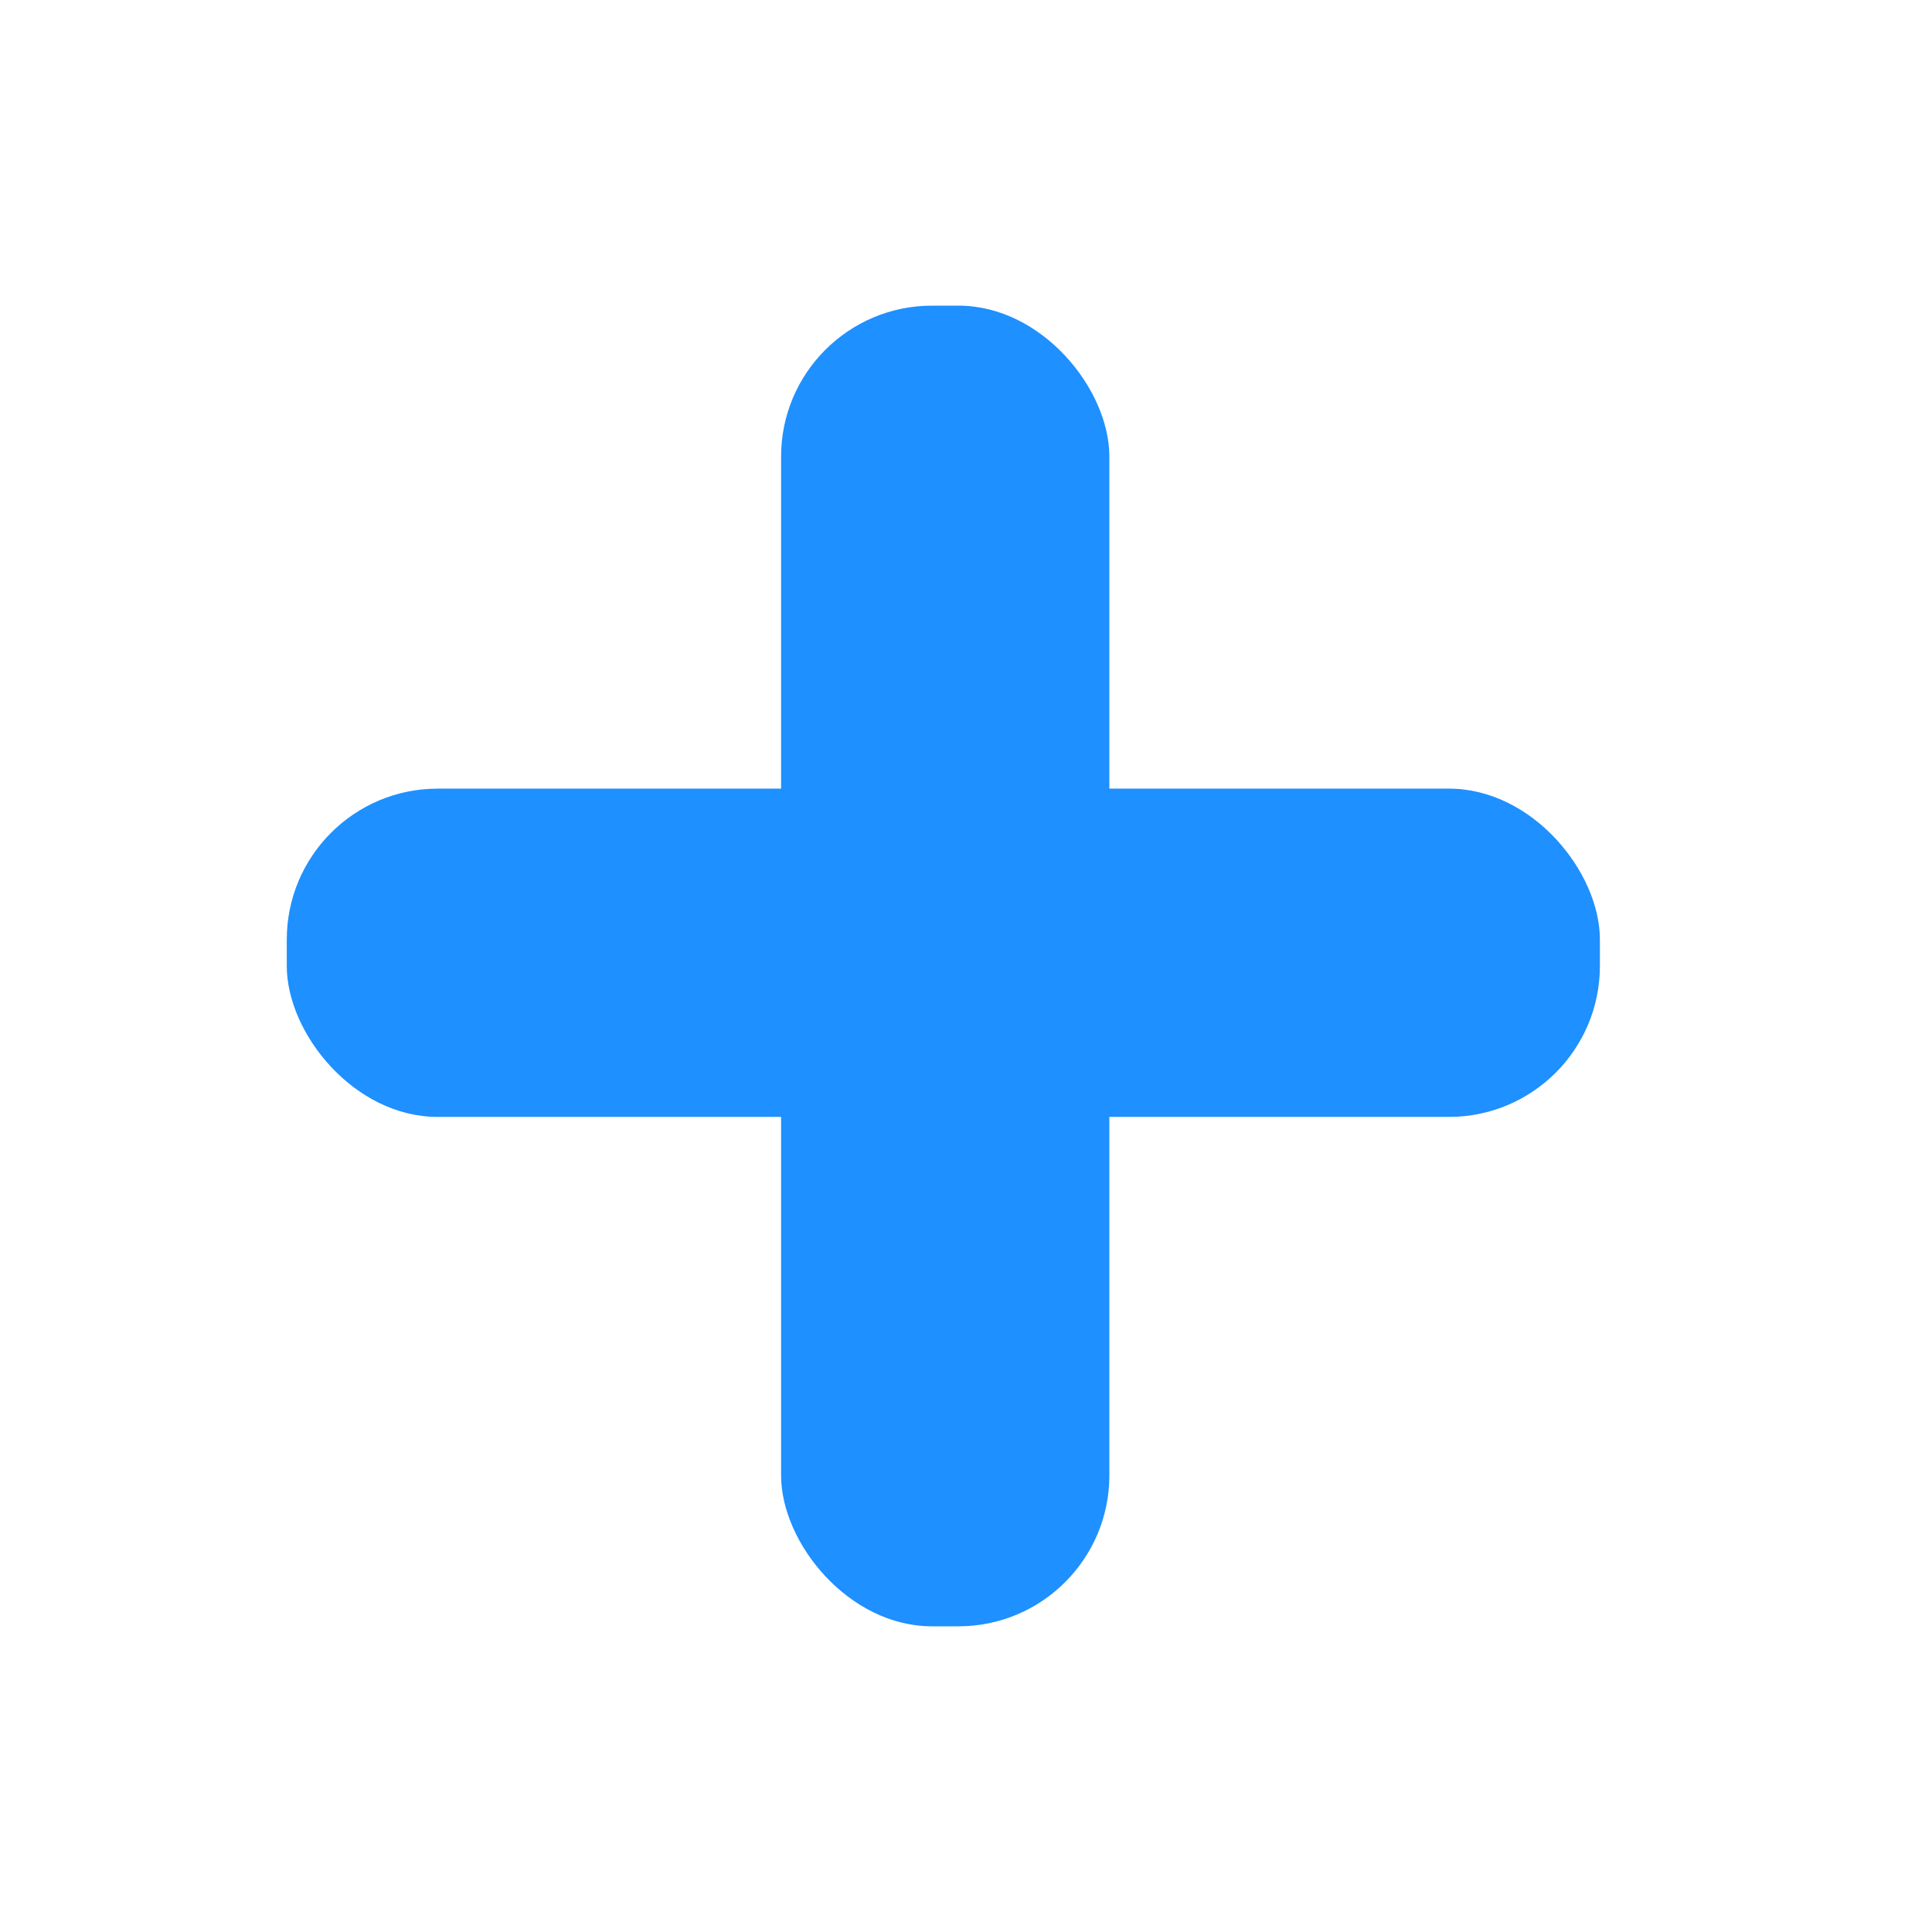 <svg viewBox="0 0 512.01 512.01" width="512" height="512" xmlns="http://www.w3.org/2000/svg">
    <rect x="76" y="209" width="348" height="87" rx="40" fill="#1E90FF"/>
    <rect x="207" y="81" width="87" height="350" rx="40" fill="#1E90FF"/>
</svg>

